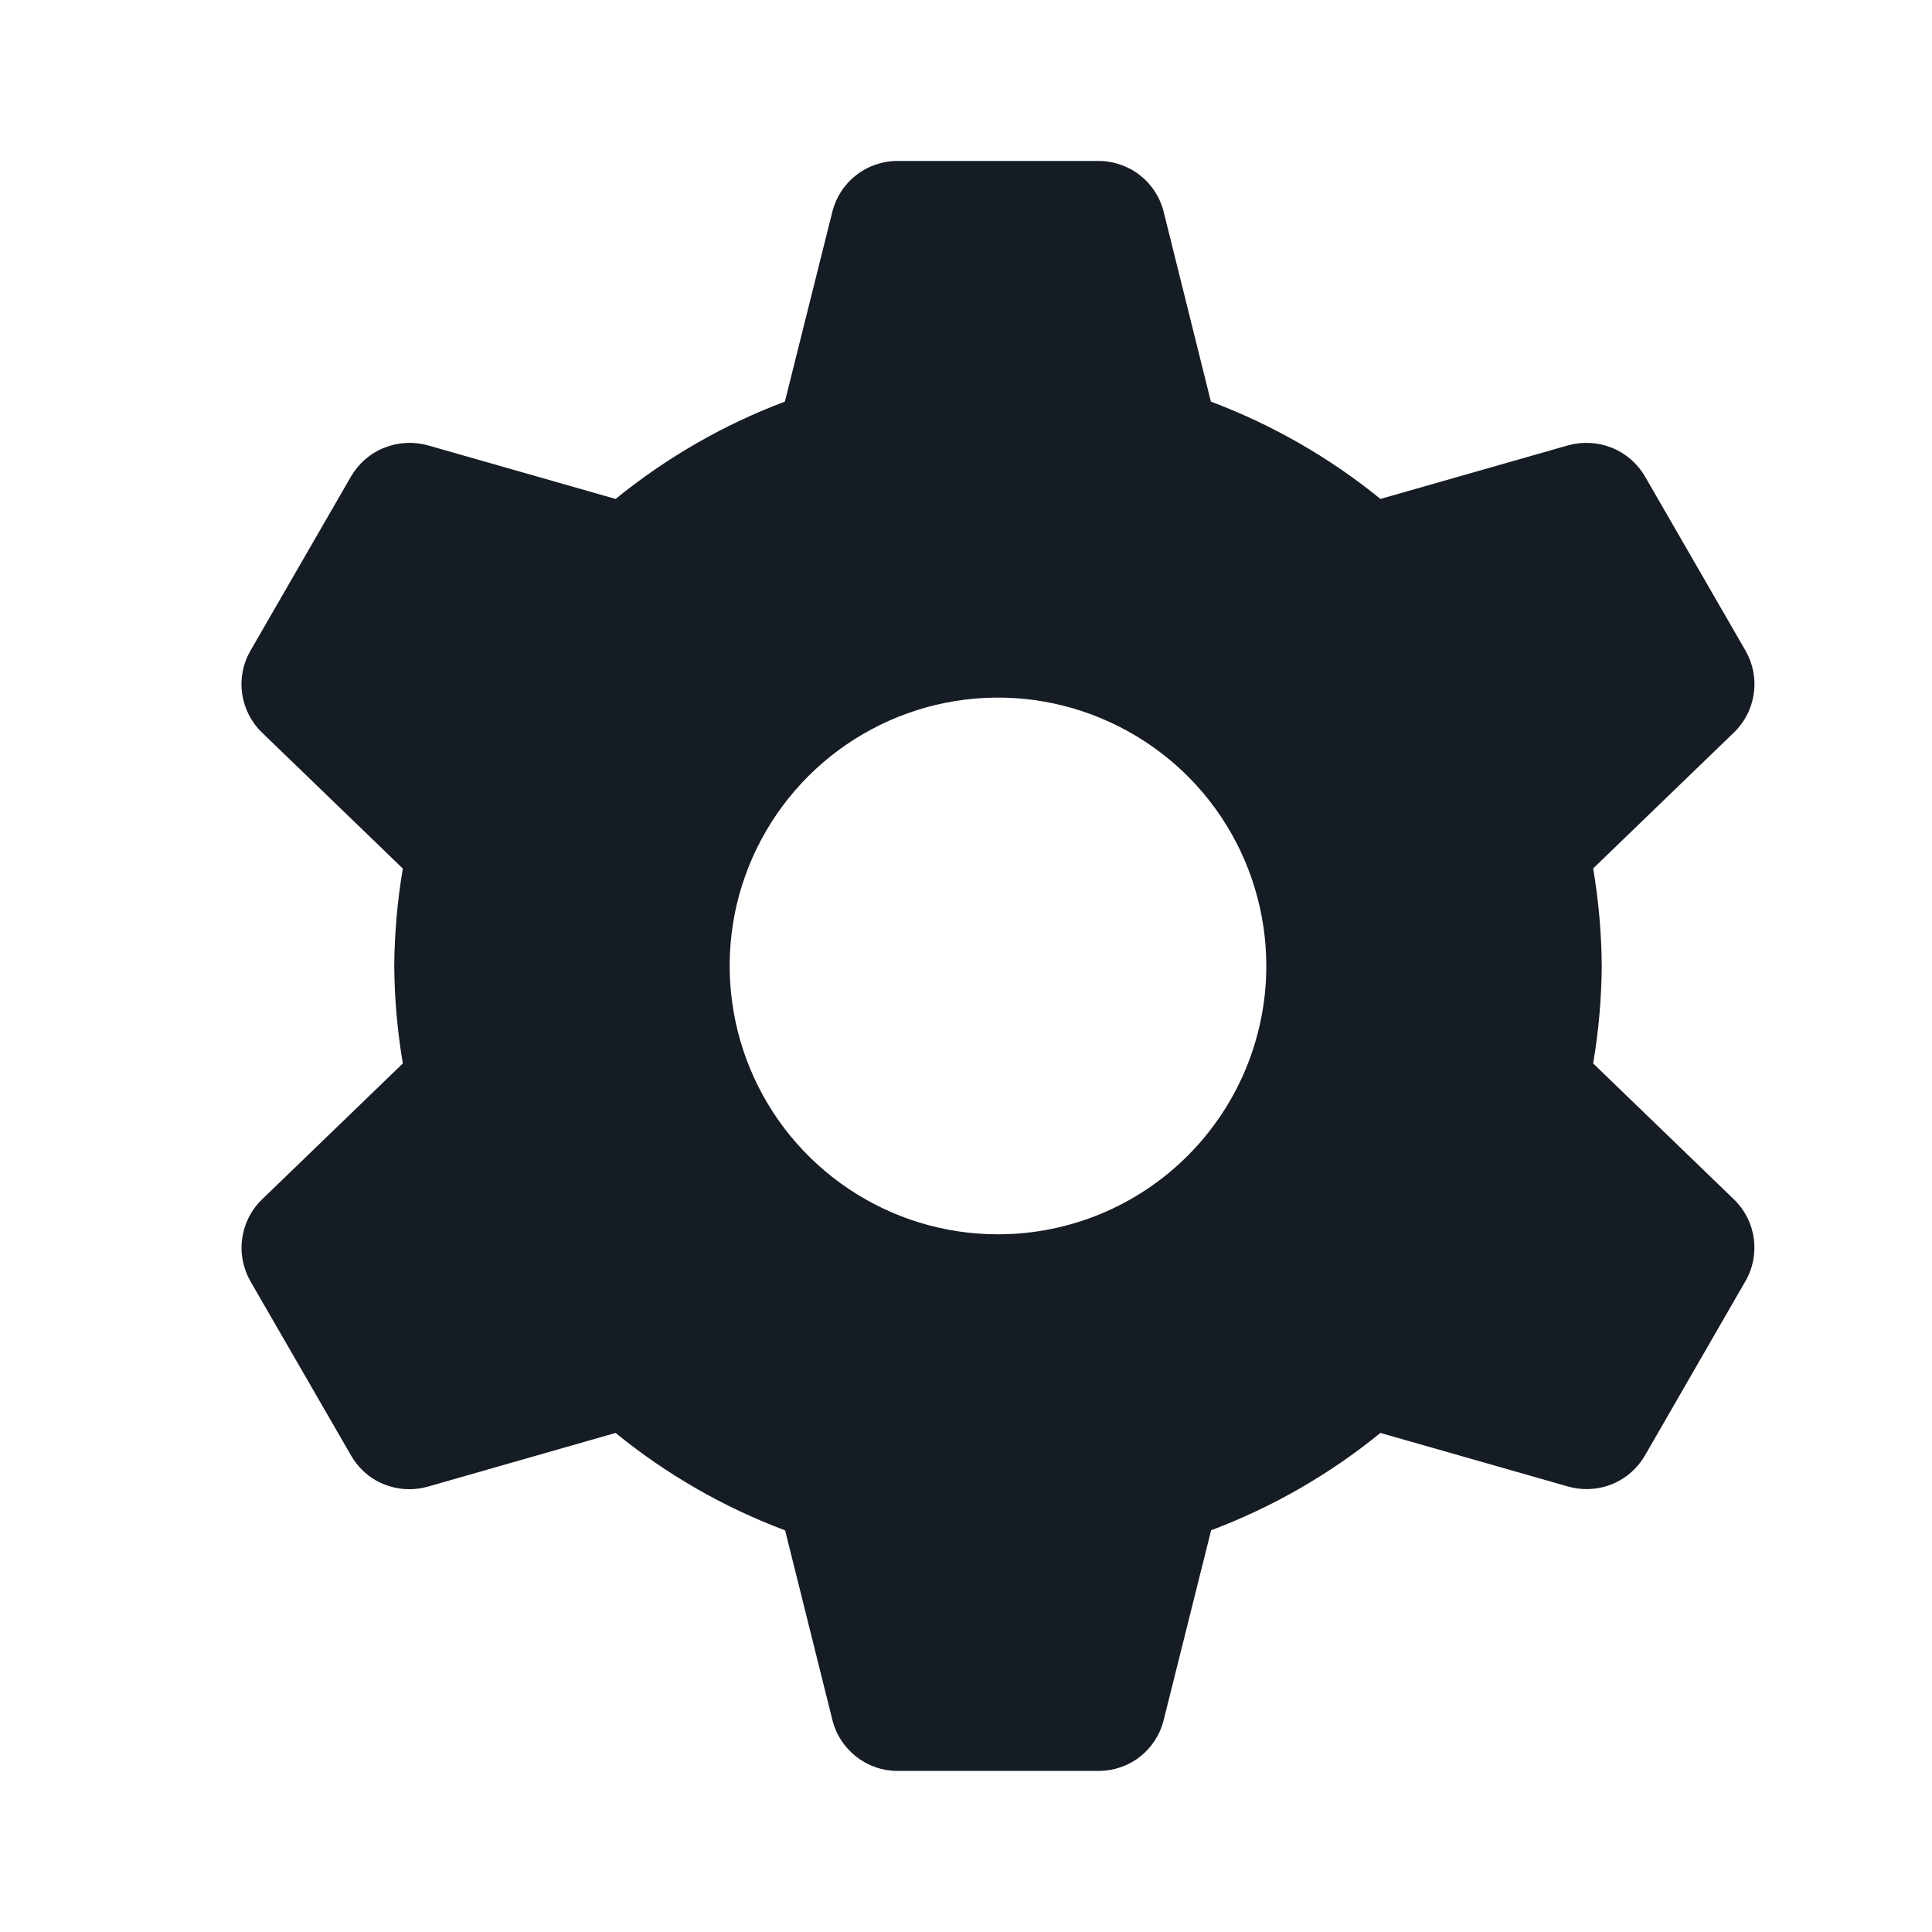 <svg width="16" height="16" viewBox="0 0 16 16" fill="none" xmlns="http://www.w3.org/2000/svg">
<path d="M13.194 8.807C13.239 8.54 13.263 8.27 13.265 8C13.263 7.729 13.239 7.459 13.194 7.192L14.361 6.065C14.45 5.979 14.507 5.866 14.524 5.743C14.542 5.621 14.517 5.496 14.456 5.389L13.622 3.944C13.559 3.837 13.463 3.754 13.348 3.708C13.233 3.662 13.107 3.655 12.987 3.688L11.432 4.132C11.011 3.789 10.536 3.517 10.028 3.326L9.637 1.754C9.607 1.634 9.538 1.527 9.44 1.451C9.343 1.375 9.222 1.333 9.098 1.333H7.432C7.308 1.333 7.187 1.375 7.09 1.451C6.992 1.527 6.923 1.634 6.893 1.754L6.5 3.326C5.992 3.517 5.519 3.79 5.098 4.132L3.543 3.688C3.424 3.655 3.297 3.662 3.182 3.708C3.067 3.754 2.971 3.837 2.908 3.944L2.074 5.389C2.012 5.496 1.988 5.621 2.005 5.744C2.023 5.866 2.08 5.98 2.169 6.066L3.336 7.193C3.291 7.46 3.267 7.729 3.265 8C3.267 8.27 3.291 8.54 3.336 8.807L2.169 9.934C2.08 10.02 2.023 10.133 2.006 10.256C1.988 10.379 2.013 10.504 2.074 10.611L2.908 12.055C2.957 12.14 3.027 12.21 3.111 12.259C3.196 12.307 3.292 12.333 3.389 12.333C3.441 12.333 3.492 12.326 3.542 12.312L5.098 11.867C5.519 12.21 5.993 12.483 6.502 12.674L6.894 14.246C6.924 14.366 6.994 14.472 7.091 14.548C7.188 14.624 7.308 14.666 7.432 14.666H9.098C9.222 14.666 9.343 14.625 9.44 14.549C9.538 14.472 9.607 14.366 9.637 14.245L10.03 12.673C10.538 12.482 11.011 12.21 11.432 11.867L12.987 12.311C13.037 12.325 13.088 12.332 13.14 12.332C13.238 12.332 13.334 12.307 13.418 12.258C13.503 12.209 13.573 12.139 13.622 12.055L14.455 10.61C14.517 10.503 14.541 10.378 14.524 10.255C14.507 10.133 14.449 10.019 14.36 9.933L13.194 8.807ZM8.265 10.222C7.825 10.222 7.396 10.092 7.03 9.847C6.665 9.603 6.38 9.256 6.212 8.85C6.044 8.444 6 7.997 6.085 7.566C6.171 7.135 6.383 6.739 6.694 6.428C7.004 6.118 7.4 5.906 7.831 5.82C8.263 5.734 8.709 5.778 9.115 5.947C9.521 6.115 9.869 6.4 10.113 6.765C10.357 7.131 10.487 7.56 10.487 8C10.487 8.589 10.253 9.154 9.836 9.571C9.42 9.988 8.854 10.222 8.265 10.222Z" fill="#161C24"/>
</svg>
